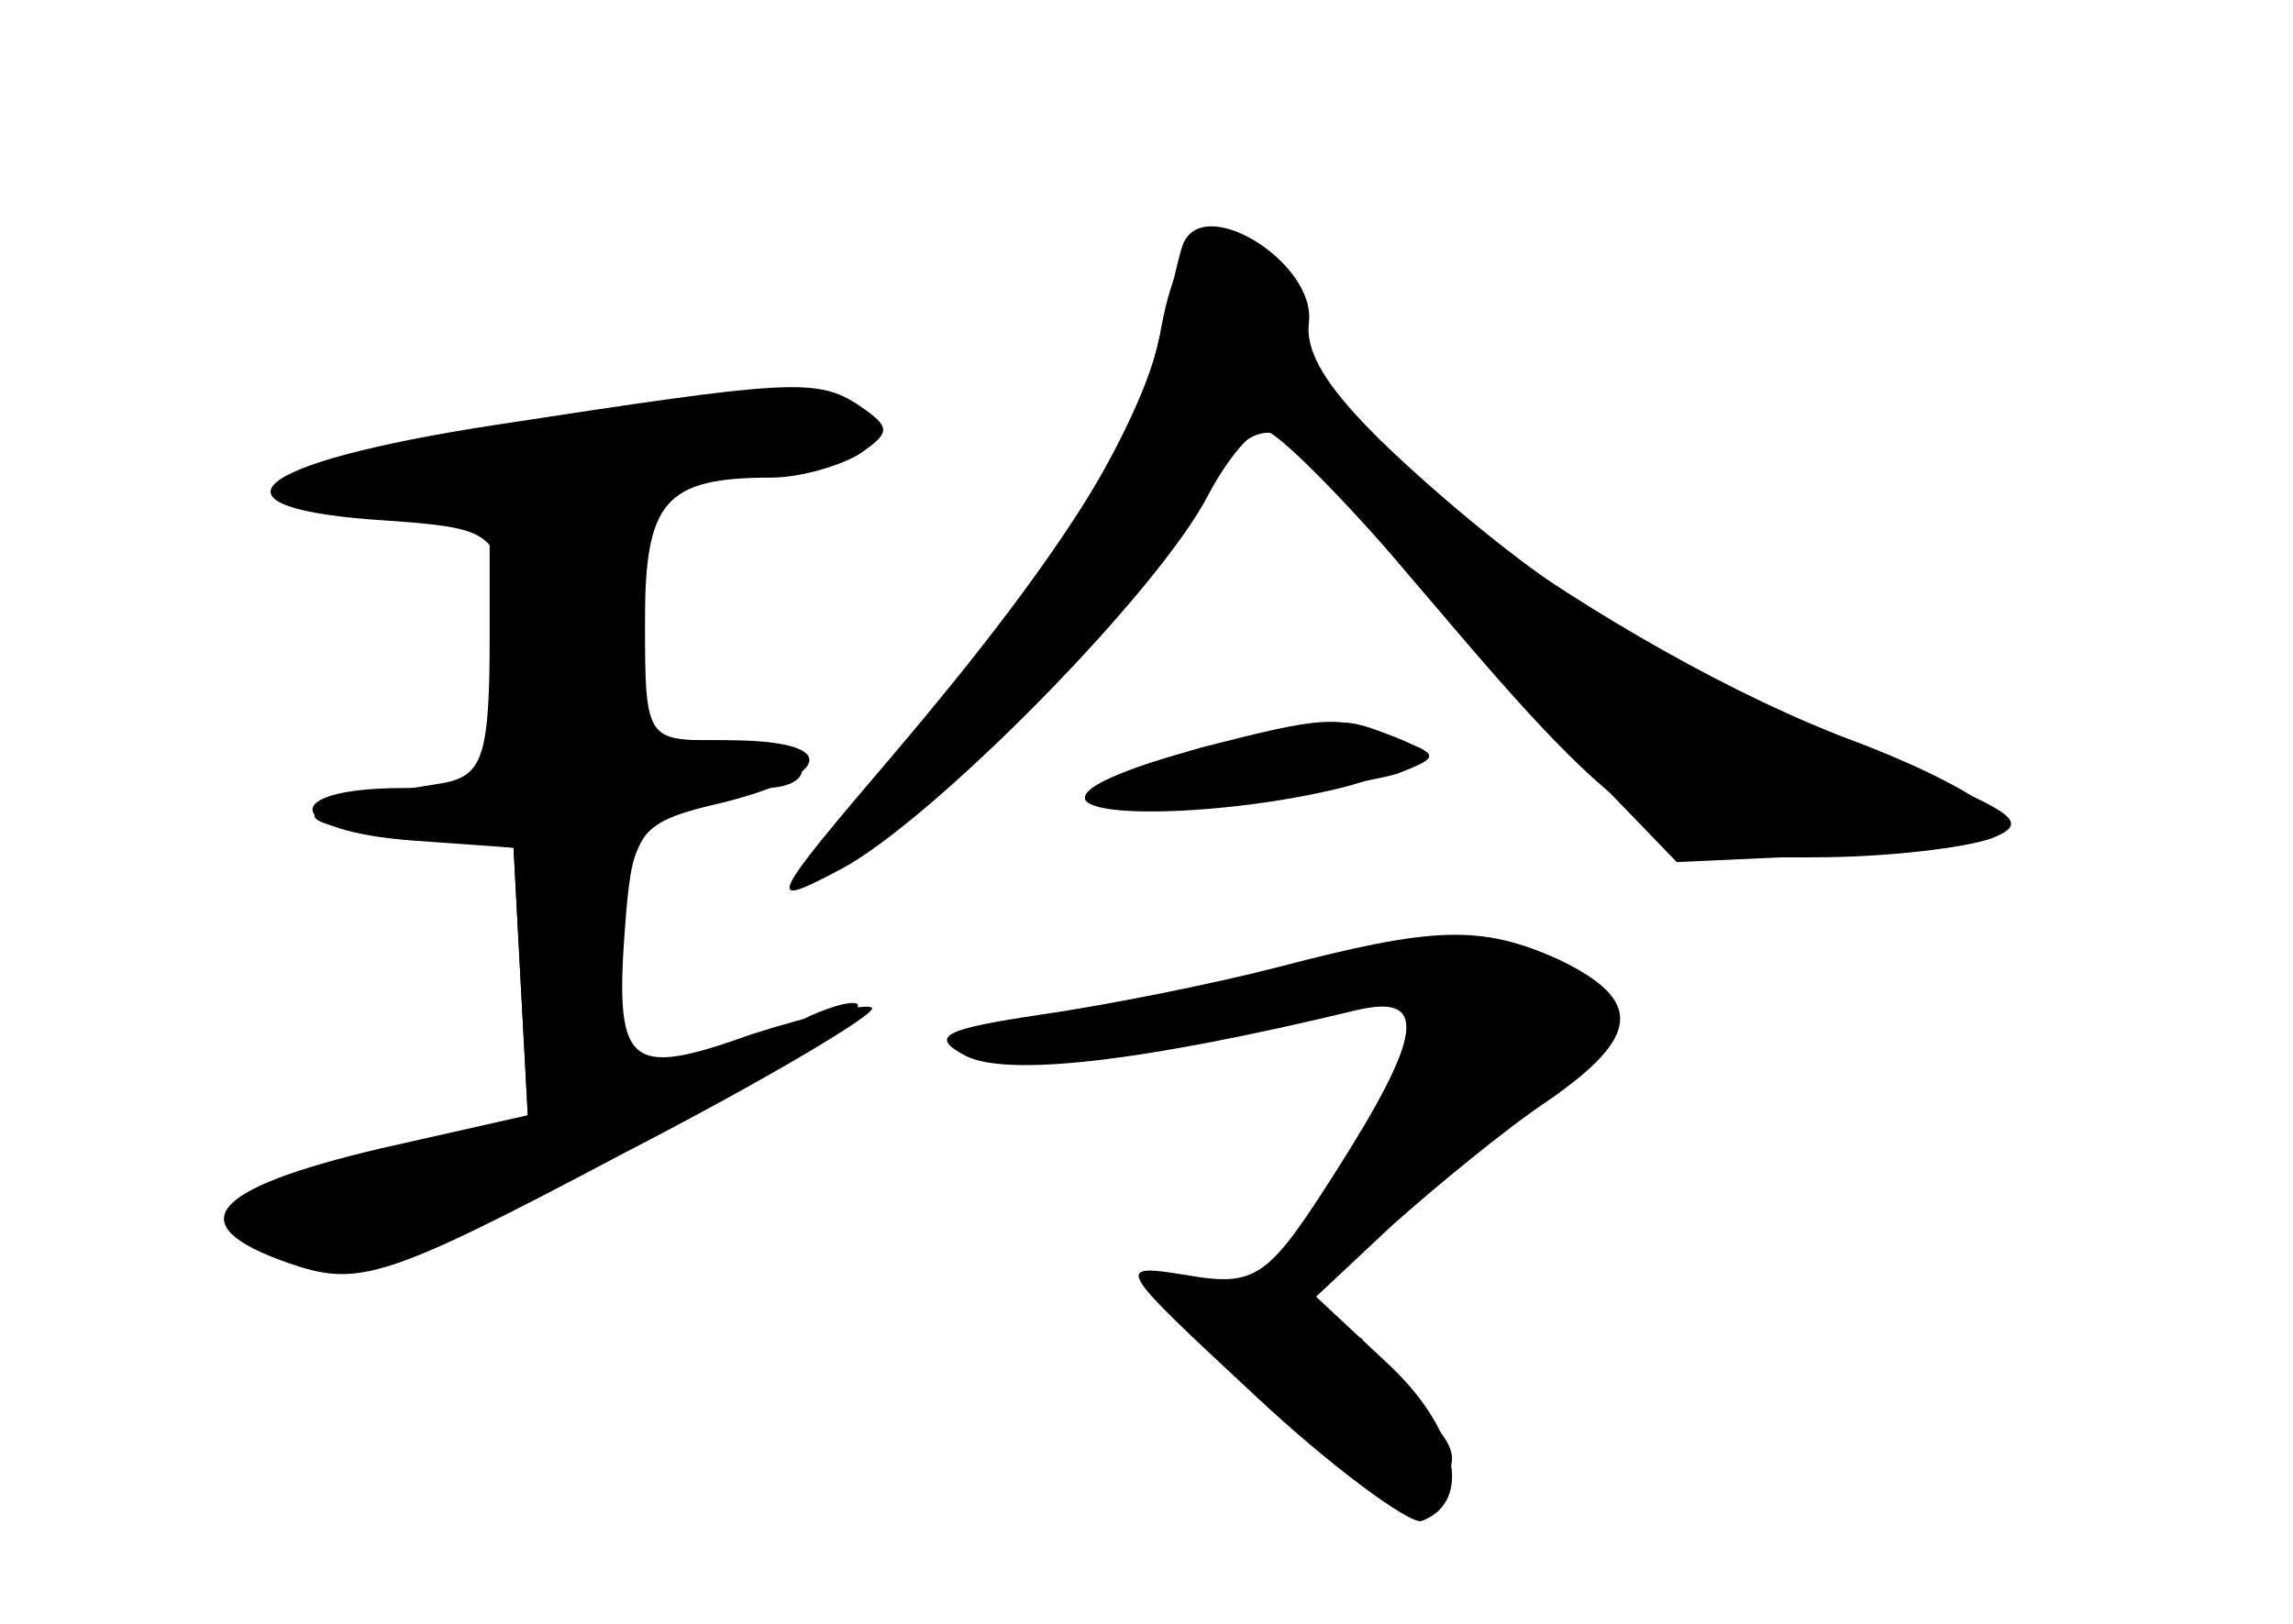 <?xml version="1.0" standalone="no"?>
<!DOCTYPE svg PUBLIC "-//W3C//DTD SVG 20010904//EN"
 "http://www.w3.org/TR/2001/REC-SVG-20010904/DTD/svg10.dtd">
<svg version="1.0" xmlns="http://www.w3.org/2000/svg"
 width="96pt" height="68pt" viewBox="0 0 96 68"
 preserveAspectRatio="xMidYMid meet">
<g transform="translate(0,68) scale(0.1,-0.1)" fill="#000000" stroke="none">
<g id="part-0" class="char-part">
  <path d="M486 542 c-6 -41 -65 -133 -124 -194 -20 -21 -32 -38 -27 -38 27 1
147 118 175 171 15 27 32 24 57 -14 13 -17 48 -58 79 -90 l56 -58 66 3 c36 2
67 8 69 13 2 6 -25 21 -59 34 -103 38 -244 141 -233 170 7 18 -13 41 -35 41
-12 0 -19 -11 -24 -38z"/>
  <path d="M207 502 c-104 -16 -125 -35 -45 -40 43 -3 46 -5 50 -34 3 -16 3 -41
0 -54 -4 -20 -10 -24 -43 -24 -53 0 -50 -18 4 -22 l42 -3 3 -57 3 -56 -60 -14
c-66 -14 -77 -27 -39 -45 23 -12 34 -8 110 30 85 43 139 77 125 77 -5 0 -16
-4 -25 -9 -9 -4 -29 -11 -44 -15 -28 -6 -28 -6 -28 43 0 53 15 71 60 71 12 0
18 5 15 10 -3 6 -19 10 -36 10 -28 0 -29 1 -29 49 0 51 8 61 53 61 12 0 29 5
37 10 13 9 13 11 0 20 -18 12 -29 11 -153 -8z"/>
  <path d="M510 368 c-25 -5 -49 -14 -54 -19 -14 -13 60 -11 109 2 34 10 37 13
20 20 -24 9 -19 9 -75 -3z"/>
  <path d="M535 275 c-27 -7 -72 -16 -100 -20 -40 -6 -46 -9 -31 -17 17 -9 73
-3 164 19 30 7 28 -10 -9 -68 -28 -44 -33 -48 -62 -43 -31 5 -30 4 28 -50 33
-31 65 -54 70 -53 22 8 15 39 -14 66 l-30 28 32 30 c18 16 47 40 65 52 39 27
40 42 5 59 -33 15 -53 14 -118 -3z"/>
</g>
<g id="part-1" class="char-part">
  <path d="M198 496 c-98 -15 -110 -26 -28 -26 76 0 190 19 190 31 0 12 -66 10
-162 -5z"/>
</g>
<g id="part-2" class="char-part">
  <path d="M205 413 c0 -50 -3 -58 -20 -61 -64 -10 -70 -16 -20 -22 l50 -5 3
-56 3 -56 -62 -14 c-72 -17 -84 -32 -38 -48 29 -10 40 -7 140 46 60 31 107 59
104 61 -2 2 -25 -3 -50 -11 -53 -19 -58 -14 -53 49 3 36 6 40 41 48 47 12 48
26 2 26 l-35 0 0 50 c0 50 0 50 -32 50 l-33 0 0 -57z"/>
</g>
<g id="part-3" class="char-part">
  <path d="M495 577 c-2 -6 -6 -25 -10 -40 -8 -38 -43 -93 -111 -173 -53 -62
-54 -65 -22 -48 38 20 133 116 154 157 8 15 18 27 23 27 5 0 33 -28 62 -62 88
-105 106 -118 169 -117 30 0 63 4 74 8 15 6 10 10 -25 25 -106 45 -148 69
-204 117 -44 38 -59 58 -57 74 3 25 -45 55 -53 32z"/>
</g>
<g id="part-4" class="char-part">
  <path d="M503 367 c-66 -19 -65 -30 3 -24 33 4 69 10 79 13 18 7 18 8 -1 15
-24 10 -30 9 -81 -4z"/>
</g>
<g id="part-5" class="char-part">
  <path d="M490 134 c7 -7 16 -11 21 -8 5 3 8 0 7 -6 -2 -6 14 -26 35 -43 29
-24 40 -28 49 -19 9 9 8 16 -5 29 -11 12 -17 13 -17 5 0 -7 -4 -11 -10 -7 -5
3 -6 13 -3 23 6 15 5 15 -10 3 -17 -13 -18 -12 -21 11 0 6 -14 15 -29 19 -24
6 -26 5 -17 -7z"/>
</g>
</g>
</svg>